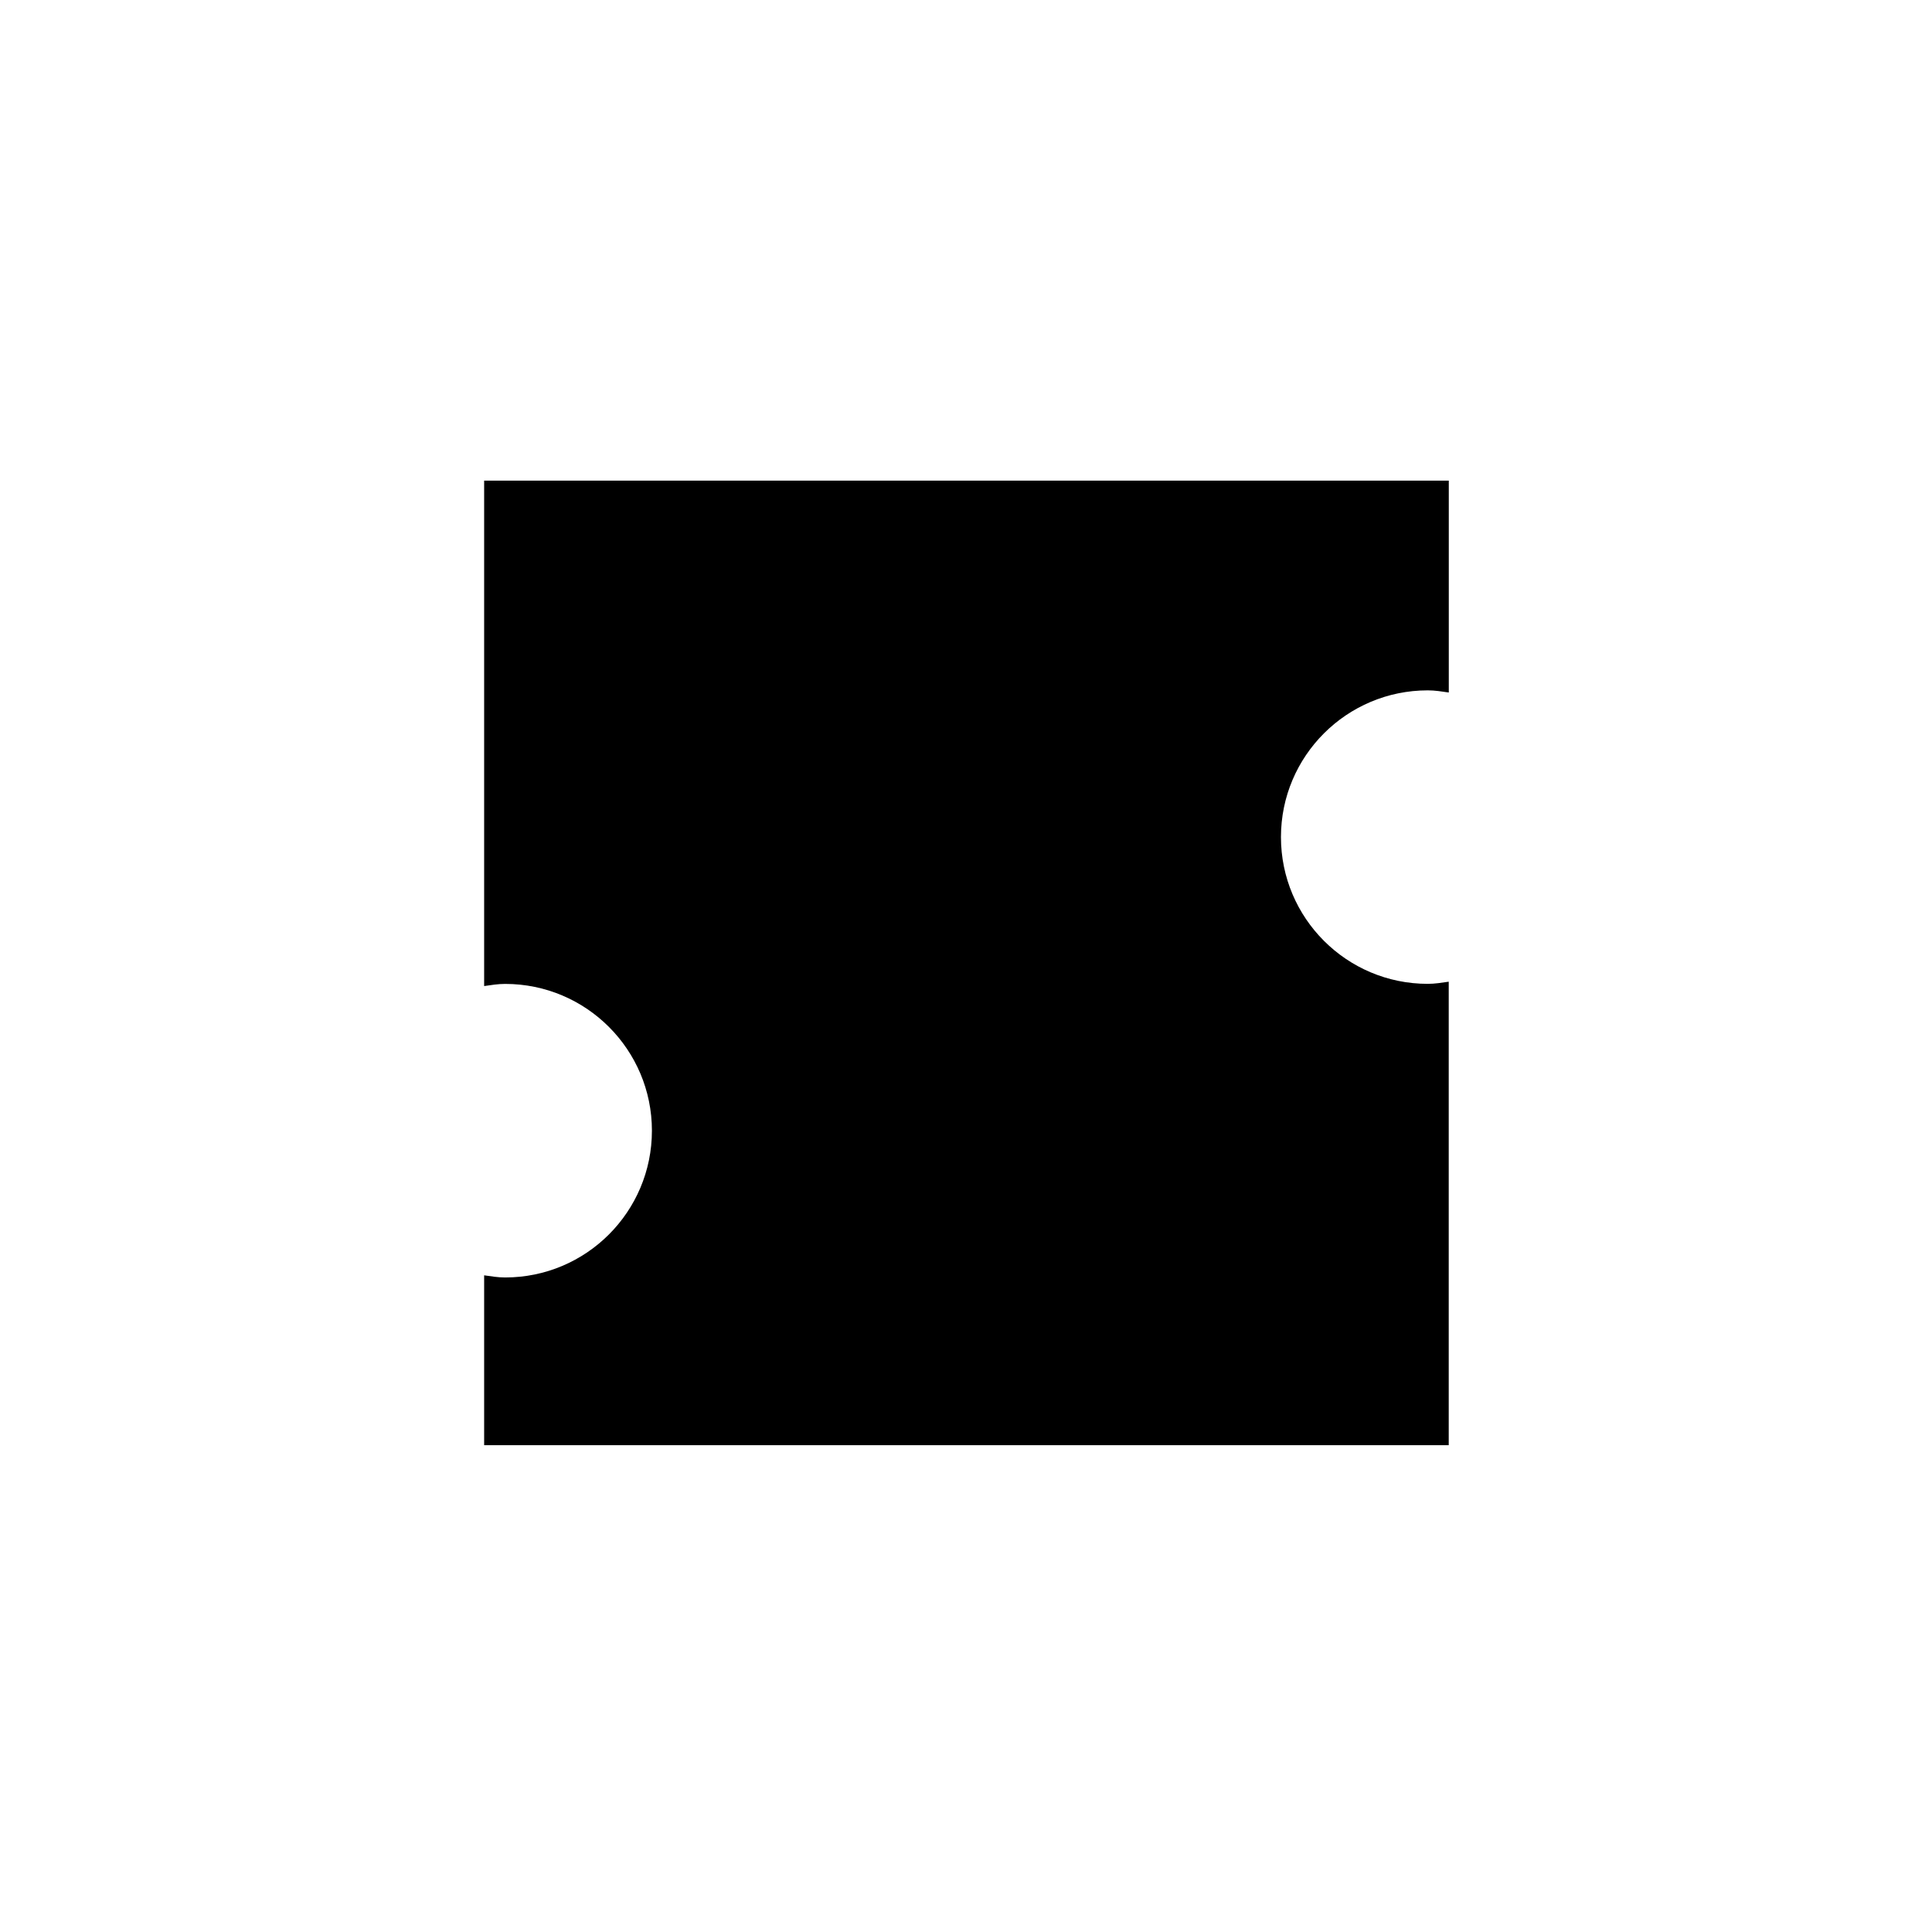 <?xml version="1.0" encoding="utf-8"?>
<!-- Generator: Adobe Illustrator 23.0.6, SVG Export Plug-In . SVG Version: 6.00 Build 0)  -->
<svg version="1.1" id="Layer_1" xmlns="http://www.w3.org/2000/svg" xmlns:xlink="http://www.w3.org/1999/xlink" x="0px" y="0px"
	 viewBox="0 0 288 288" style="enable-background:new 0 0 288 288;" xml:space="preserve">
<path d="M212.84,102.91c1.07,0,2.1,0.17,3.13,0.32V71.65H72.17v75.34c1.03-0.15,2.06-0.32,3.13-0.32c12.08,0,21.88,9.8,21.88,21.88
	c0,12.08-9.8,21.88-21.88,21.88c-1.07,0-2.1-0.17-3.13-0.32v25.32h143.79v-69.09c-1.03,0.15-2.06,0.32-3.13,0.32
	c-12.08,0-21.88-9.8-21.88-21.88S200.76,102.91,212.84,102.91z"/>
</svg>
